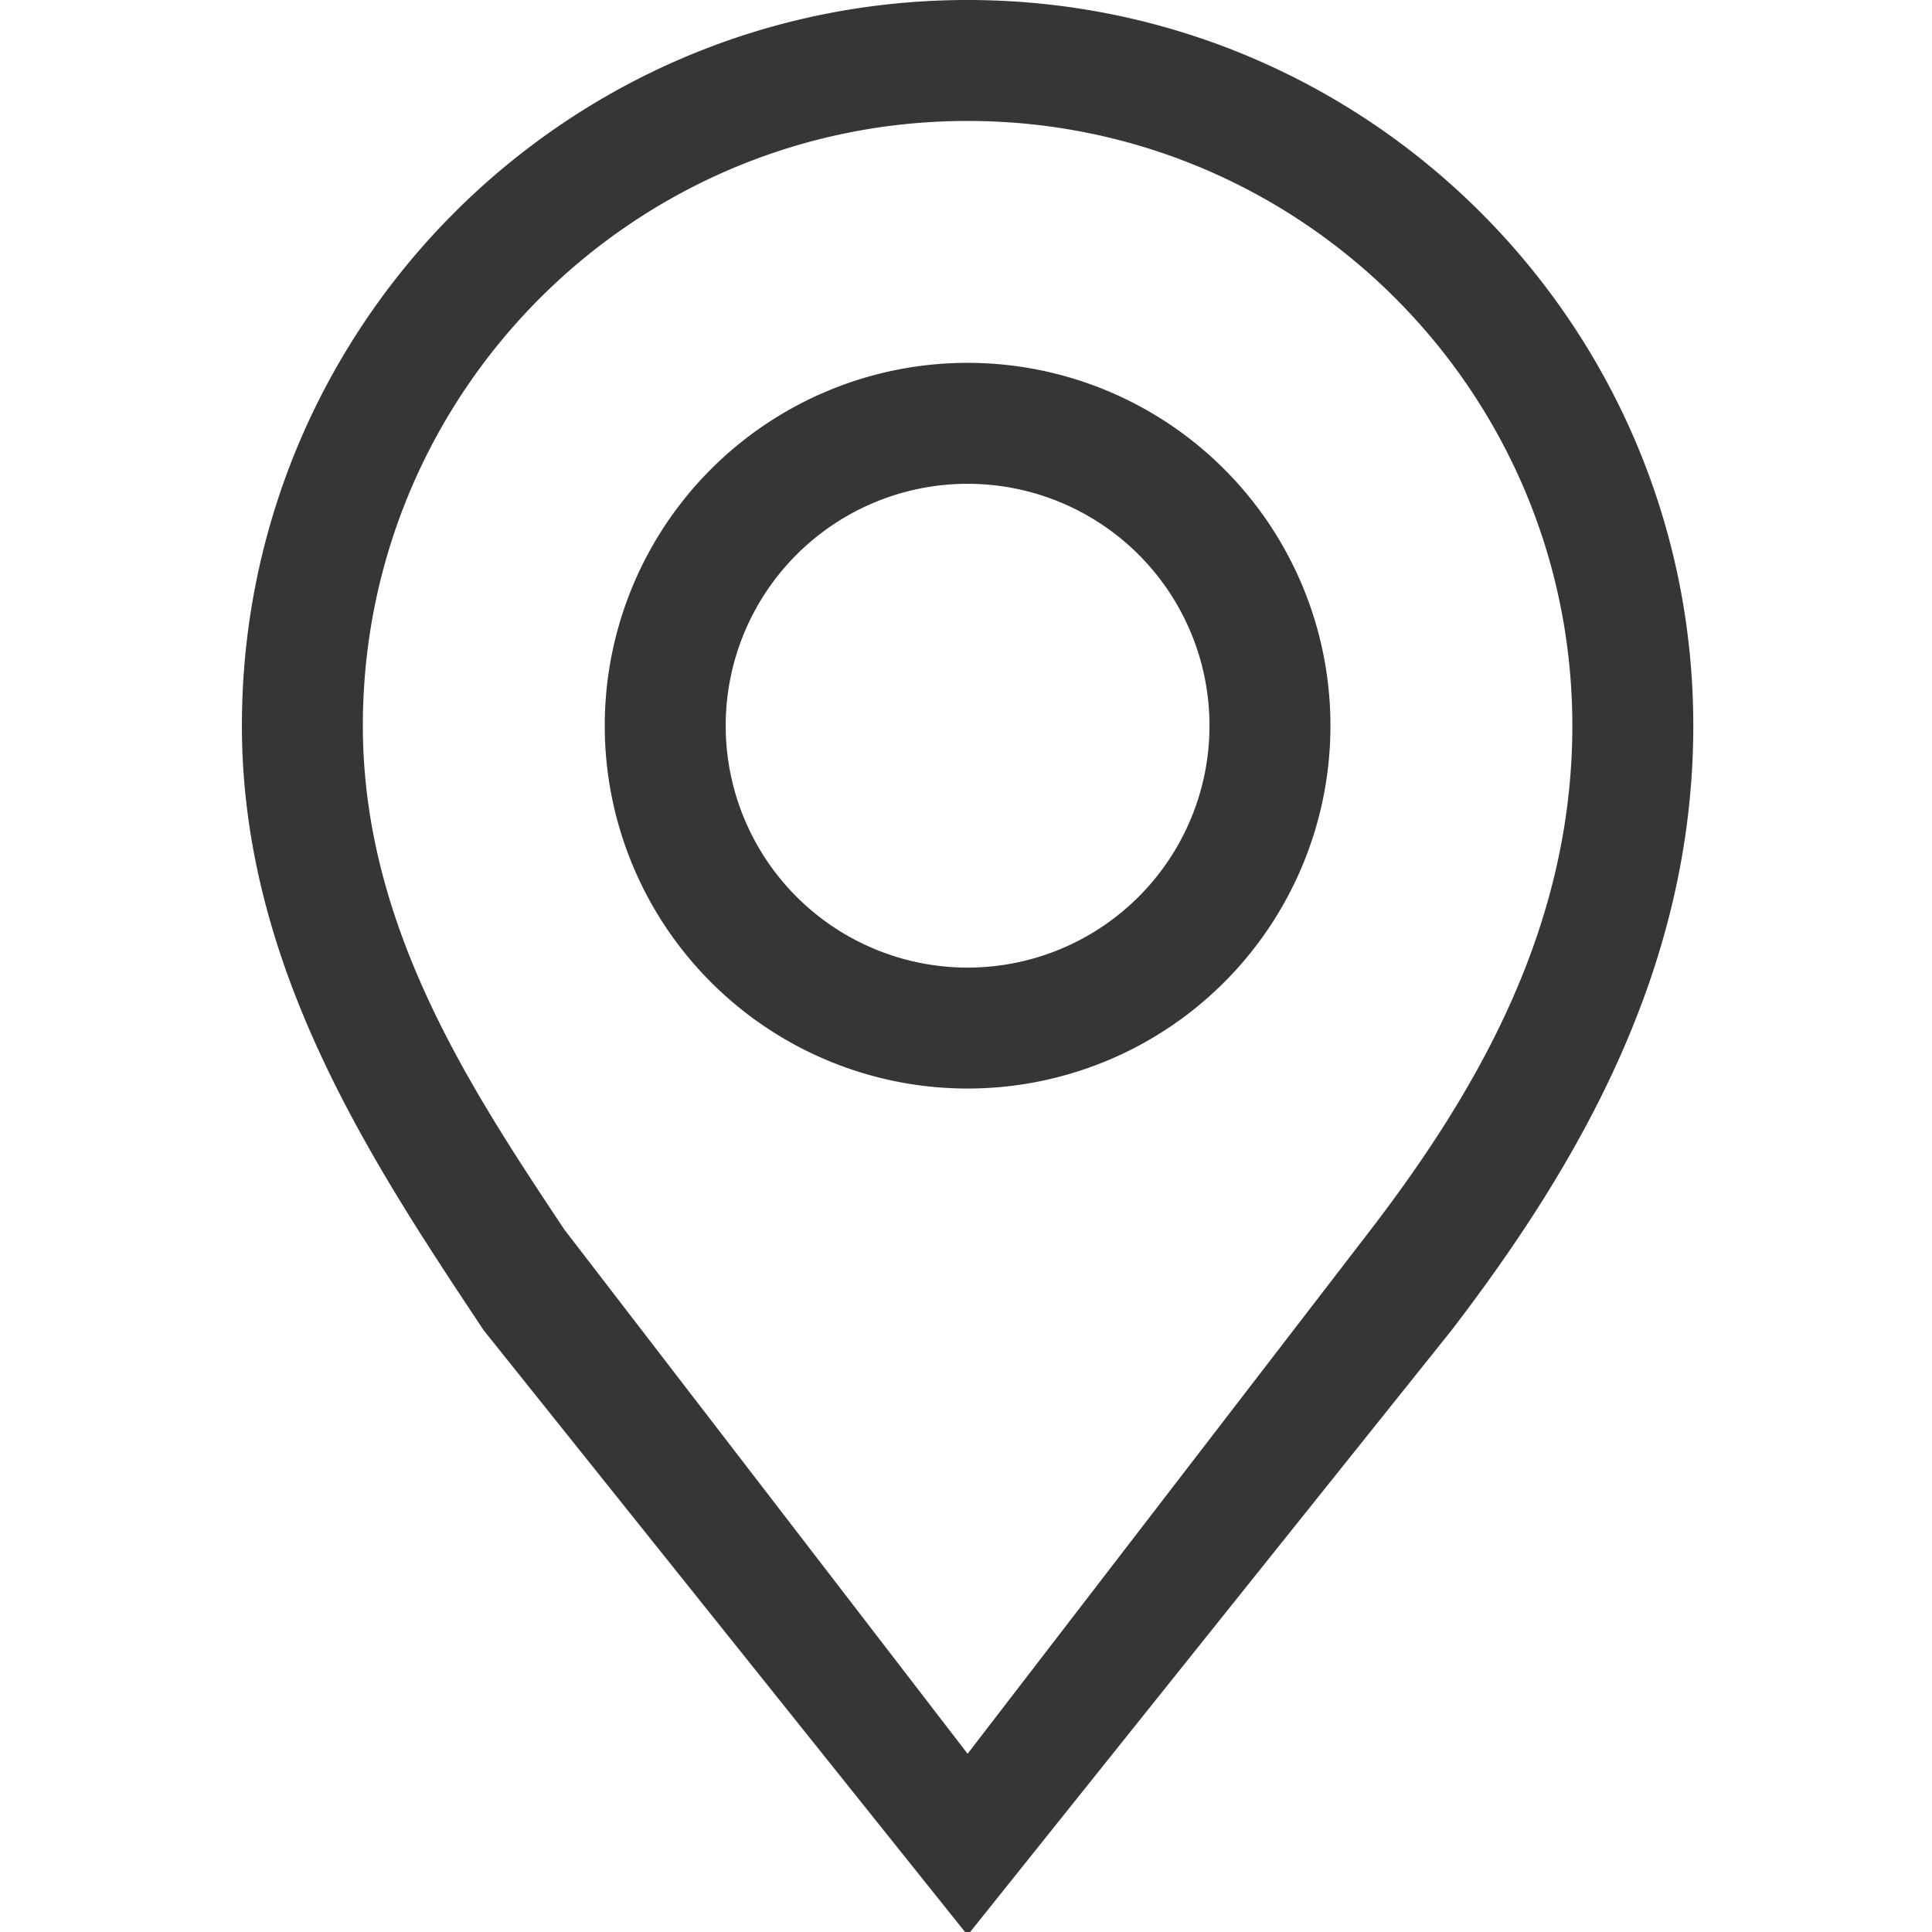 <?xml version="1.0" encoding="UTF-8" standalone="no"?>
<!-- Created with Inkscape (http://www.inkscape.org/) -->

<svg
   width="16"
   height="16"
   viewBox="0 0 4.233 4.233"
   version="1.1"
   id="svg11945"
   inkscape:version="1.1.1 (3bf5ae0d25, 2021-09-20, custom)"
   sodipodi:docname="accessories-maps-symbolic.svg"
   xmlns:inkscape="http://www.inkscape.org/namespaces/inkscape"
   xmlns:sodipodi="http://sodipodi.sourceforge.net/DTD/sodipodi-0.dtd"
   xmlns="http://www.w3.org/2000/svg"
   xmlns:svg="http://www.w3.org/2000/svg">
  <sodipodi:namedview
     id="namedview11947"
     pagecolor="#ffffff"
     bordercolor="#666666"
     borderopacity="1.0"
     inkscape:pageshadow="2"
     inkscape:pageopacity="0.0"
     inkscape:pagecheckerboard="0"
     inkscape:document-units="px"
     showgrid="false"
     units="in"
     inkscape:zoom="13.0625"
     inkscape:cx="-7.1196172"
     inkscape:cy="10.220096"
     inkscape:window-width="1920"
     inkscape:window-height="996"
     inkscape:window-x="0"
     inkscape:window-y="0"
     inkscape:window-maximized="1"
     inkscape:current-layer="svg11945" />
  <defs
     id="defs11942" />
  <path
     id="path923"
     style="fill:#363636;fill-opacity:1;stroke-width:2.058;stroke-linecap:round;stroke-linejoin:round"
     d="M 8 0 C 4.686 -5.5228474e-08 2 2.686 2 6 C 2 7.994 3.076 9.61 4 11 L 8 16 L 12 11 C 13.055 9.624 14 7.994 14 6 C 14 2.686 11.314 -5.5228471e-08 8 0 z M 8 1 C 10.761 1 13 3.239 13 6 C 13 7.662 12.213 9.019 11.334 10.166 L 8 14.5 L 4.666 10.166 C 3.896 9.007 3 7.662 3 6 C 3 3.239 5.239 1 8 1 z M 8 3 A 3 3 0 0 0 5 6 A 3 3 0 0 0 8 9 A 3 3 0 0 0 11 6 A 3 3 0 0 0 8 3 z M 8 4 A 2 2 0 0 1 10 6 A 2 2 0 0 1 8 8 A 2 2 0 0 1 6 6 A 2 2 0 0 1 8 4 z "
     transform="scale(0.265)" />
</svg>
